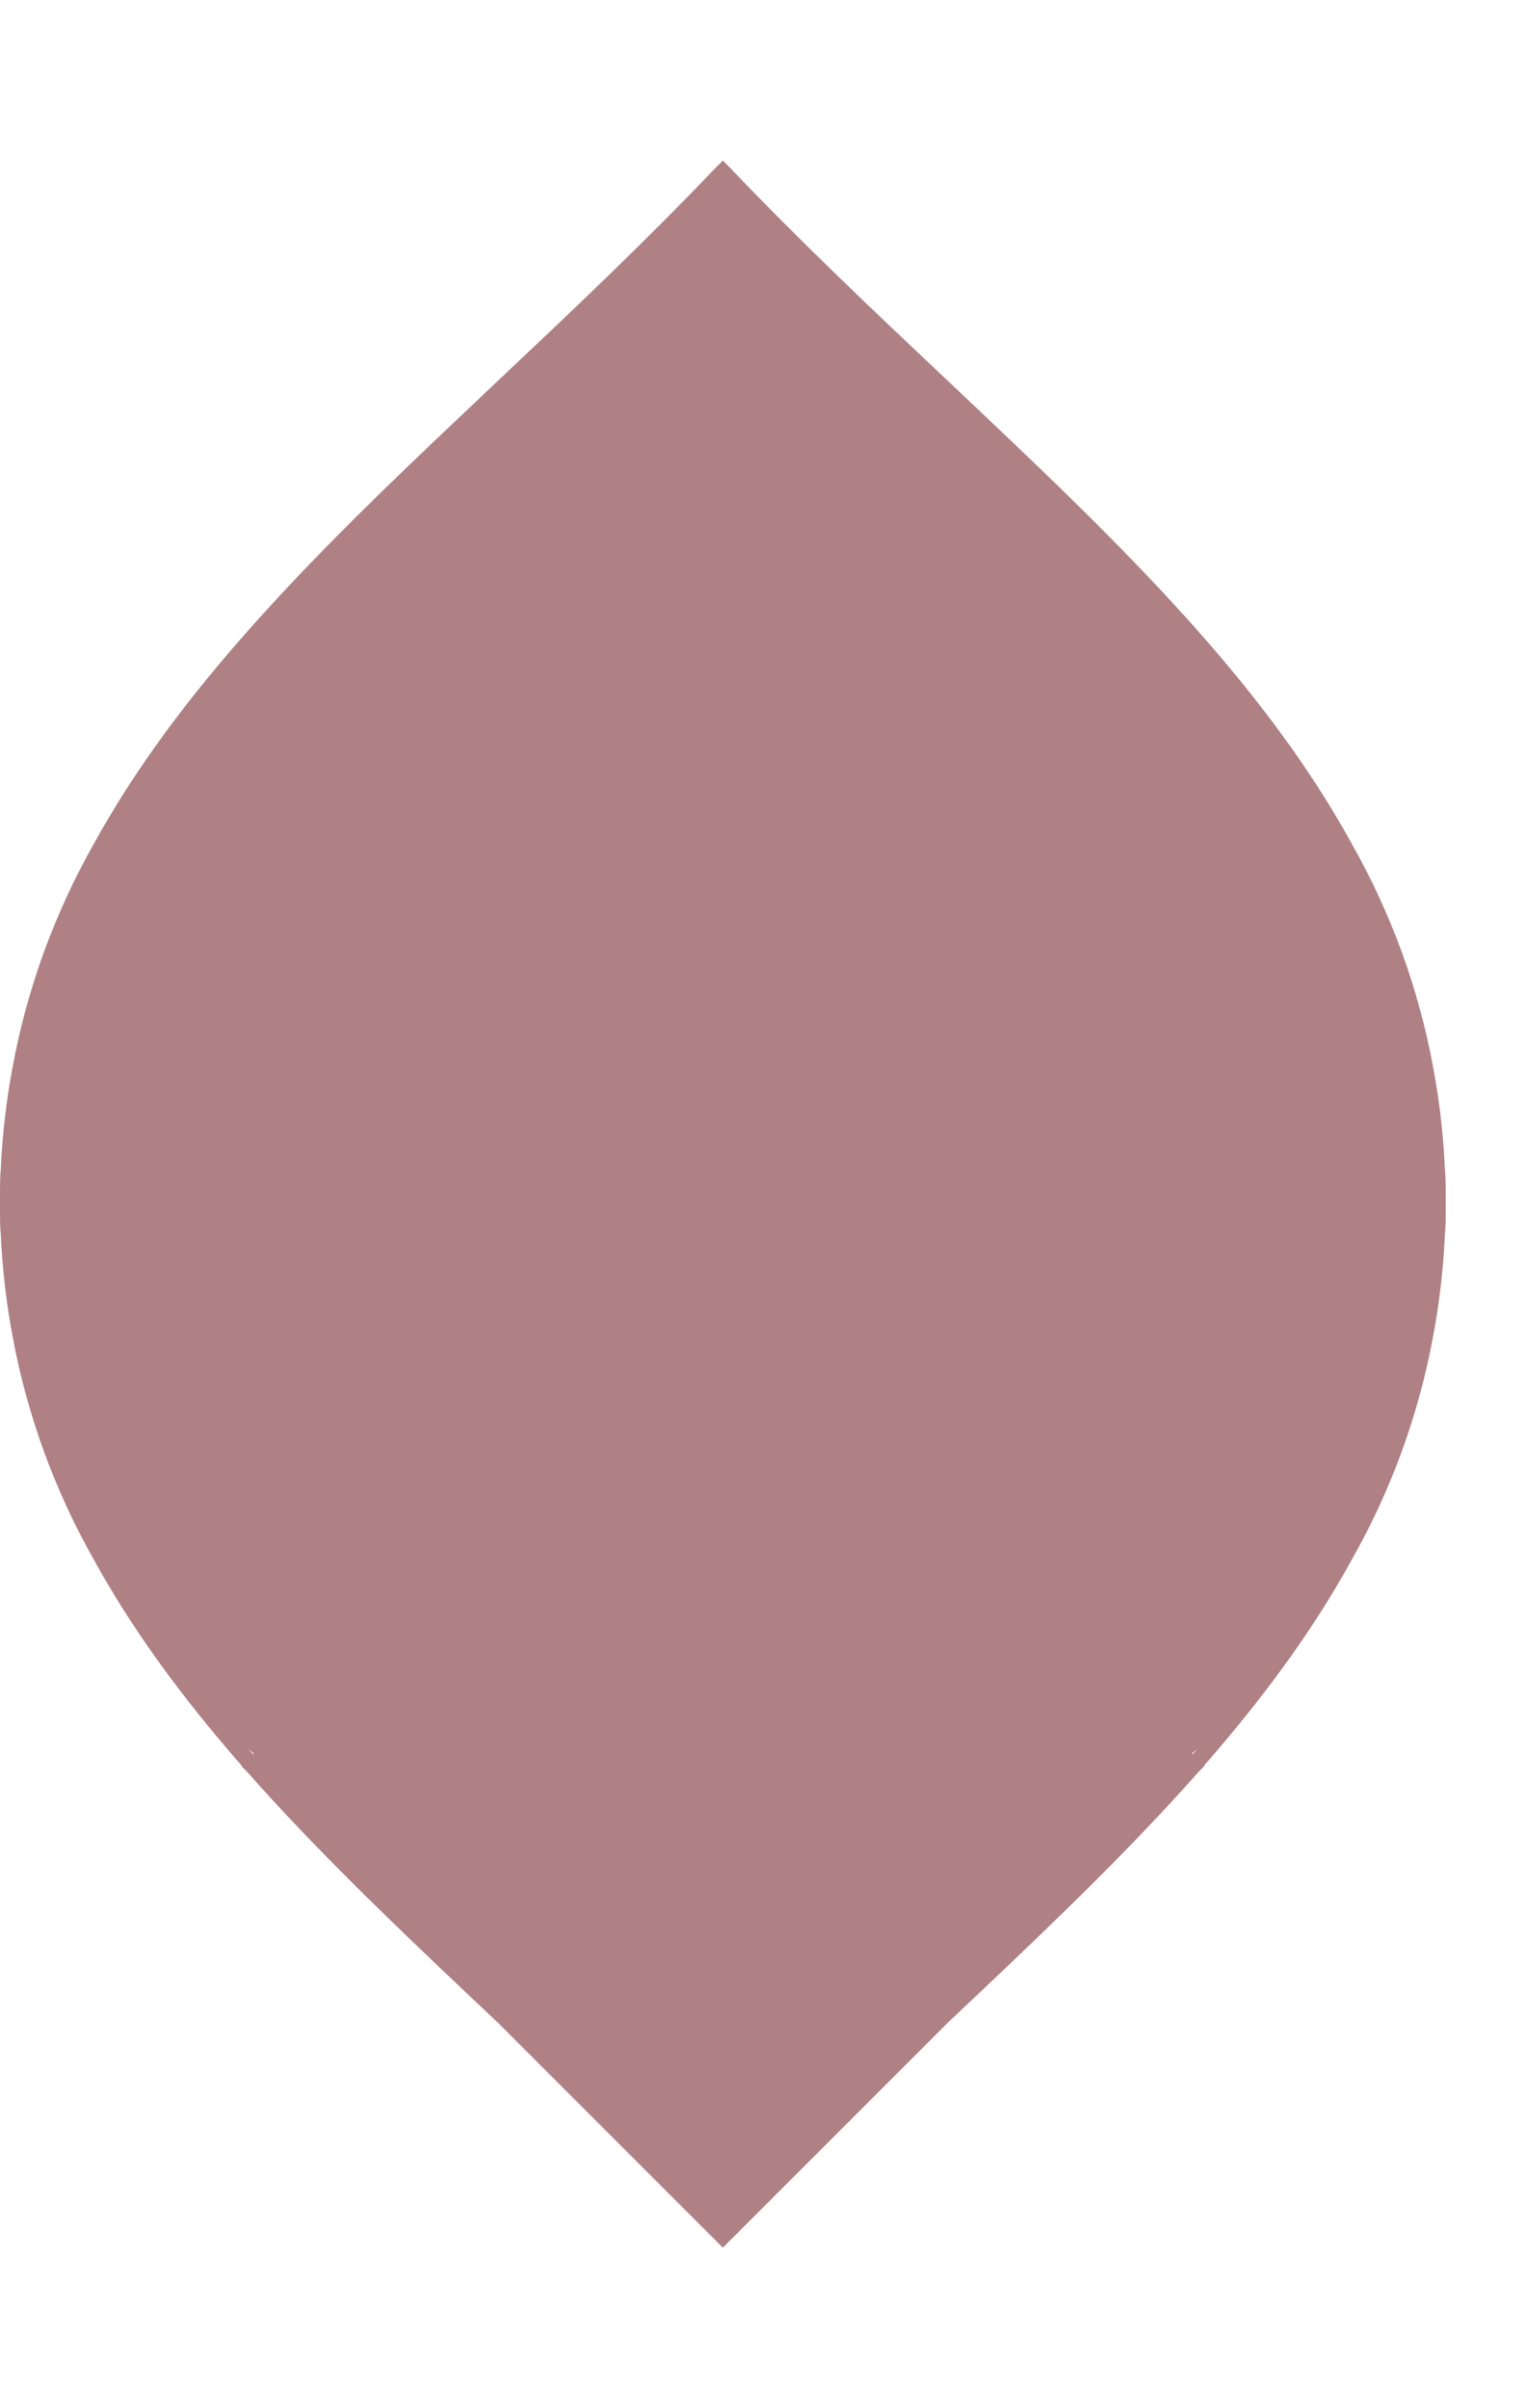 <svg width="19" height="30" viewBox="0 0 19 26" fill="none" xmlns="http://www.w3.org/2000/svg">
<path d="M18.006 13.345C18.031 12.626 17.978 11.95 17.858 11.309C17.675 10.308 17.326 9.366 16.841 8.51C16.386 7.681 15.819 6.903 15.178 6.151C14.311 5.134 13.307 4.162 12.261 3.172C12.112 3.03 11.961 2.888 11.811 2.746C10.917 1.903 10.002 1.039 9.118 0.114L9.119 0.113L9.088 0.082C9.085 0.079 9.082 0.076 9.078 0.072L9.078 0.072L9.006 0L8.893 0.113L8.893 0.114C8.01 1.039 7.095 1.903 6.201 2.746C6.05 2.888 5.9 3.03 5.751 3.172C4.704 4.162 3.701 5.134 2.834 6.151C2.193 6.903 1.626 7.681 1.17 8.51C0.686 9.366 0.337 10.308 0.154 11.309C0.034 11.95 -0.019 12.626 0.006 13.345L0.015 13.344C0.226 18.128 4.17 21.941 9.006 21.941C13.841 21.941 17.786 18.128 17.997 13.344L18.006 13.345Z" fill="#B08184"/>
<path fill-rule="evenodd" clip-rule="evenodd" d="M18.006 12.597C18.031 13.315 17.978 13.991 17.858 14.632C17.675 15.633 17.326 16.576 16.841 17.431C16.386 18.26 15.819 19.038 15.178 19.79C15.12 19.858 15.061 19.927 15.001 19.995L15.006 20L14.928 20.078C14.121 20.991 13.208 21.873 12.261 22.77C12.114 22.909 11.966 23.049 11.817 23.189L9.006 26L6.197 23.191C6.047 23.05 5.899 22.91 5.751 22.77C4.803 21.872 3.891 20.991 3.083 20.077L3.006 20L3.011 19.995C2.951 19.927 2.892 19.858 2.834 19.79C2.193 19.038 1.626 18.26 1.17 17.431C0.686 16.576 0.337 15.633 0.154 14.632C0.034 13.991 -0.019 13.315 0.006 12.597L0.015 12.597C0.226 7.813 4.17 4 9.006 4C13.841 4 17.786 7.813 17.997 12.597L18.006 12.597ZM14.859 19.853C14.879 19.831 14.898 19.809 14.917 19.787C14.895 19.806 14.873 19.825 14.85 19.844L14.859 19.853ZM3.153 19.853C3.133 19.831 3.114 19.809 3.095 19.787C3.117 19.806 3.139 19.825 3.162 19.844L3.153 19.853Z" fill="#B08184"/>
</svg>
